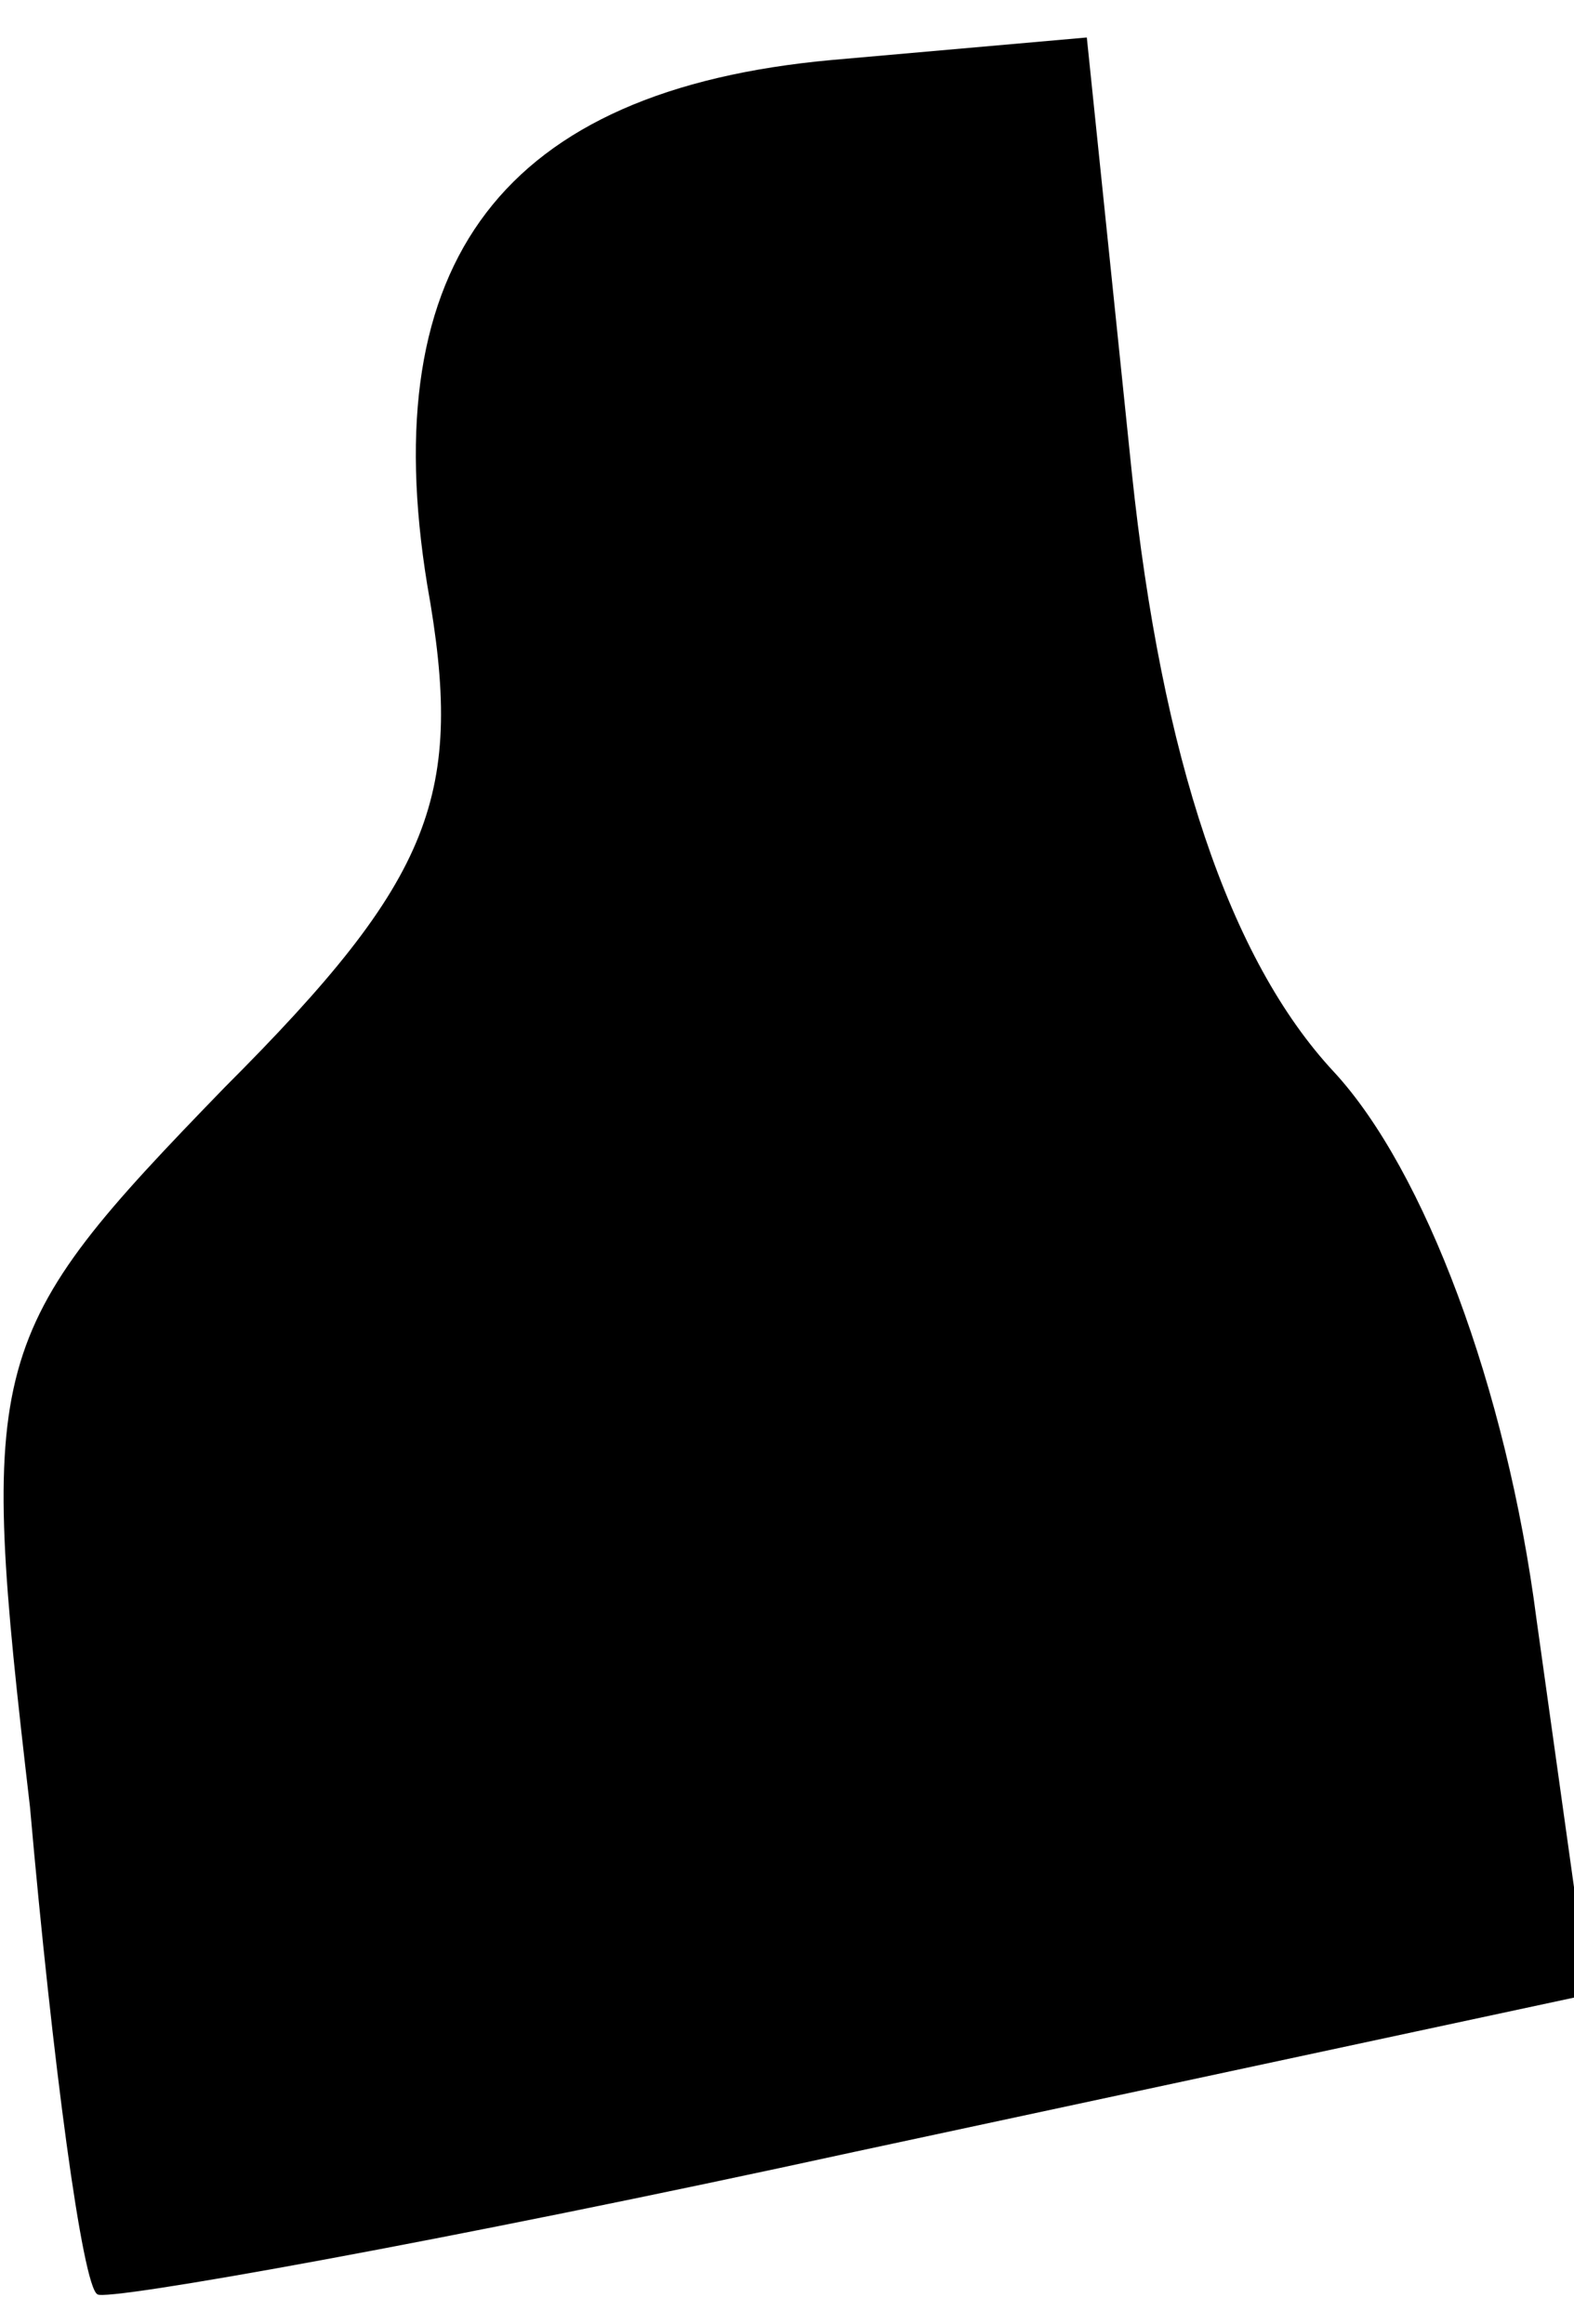 <?xml version="1.0" standalone="no"?>
<!DOCTYPE svg PUBLIC "-//W3C//DTD SVG 20010904//EN"
 "http://www.w3.org/TR/2001/REC-SVG-20010904/DTD/svg10.dtd">
<svg version="1.0" xmlns="http://www.w3.org/2000/svg"
 width="21pt" height="31pt" viewBox="0 0 21 31"
 preserveAspectRatio="xMidYMid meet">
<g transform="translate(0,31) scale(0.1,-0.1)"
fill="#000000" stroke="none">
<path fill="#000000" stroke="none" d="M111 302 c-44 -4 -61 -27 -54 -70 5
-28 1 -39 -27 -67 -32 -33 -33 -36 -26 -96 3 -34 7 -64 9 -65 1 -1 46 7 101
19 l98 21 -7 50 c-4 31 -15 60 -27 73 -14 15 -23 42 -27 80 l-6 58 -34 -3z"/>
</g>
</svg>
